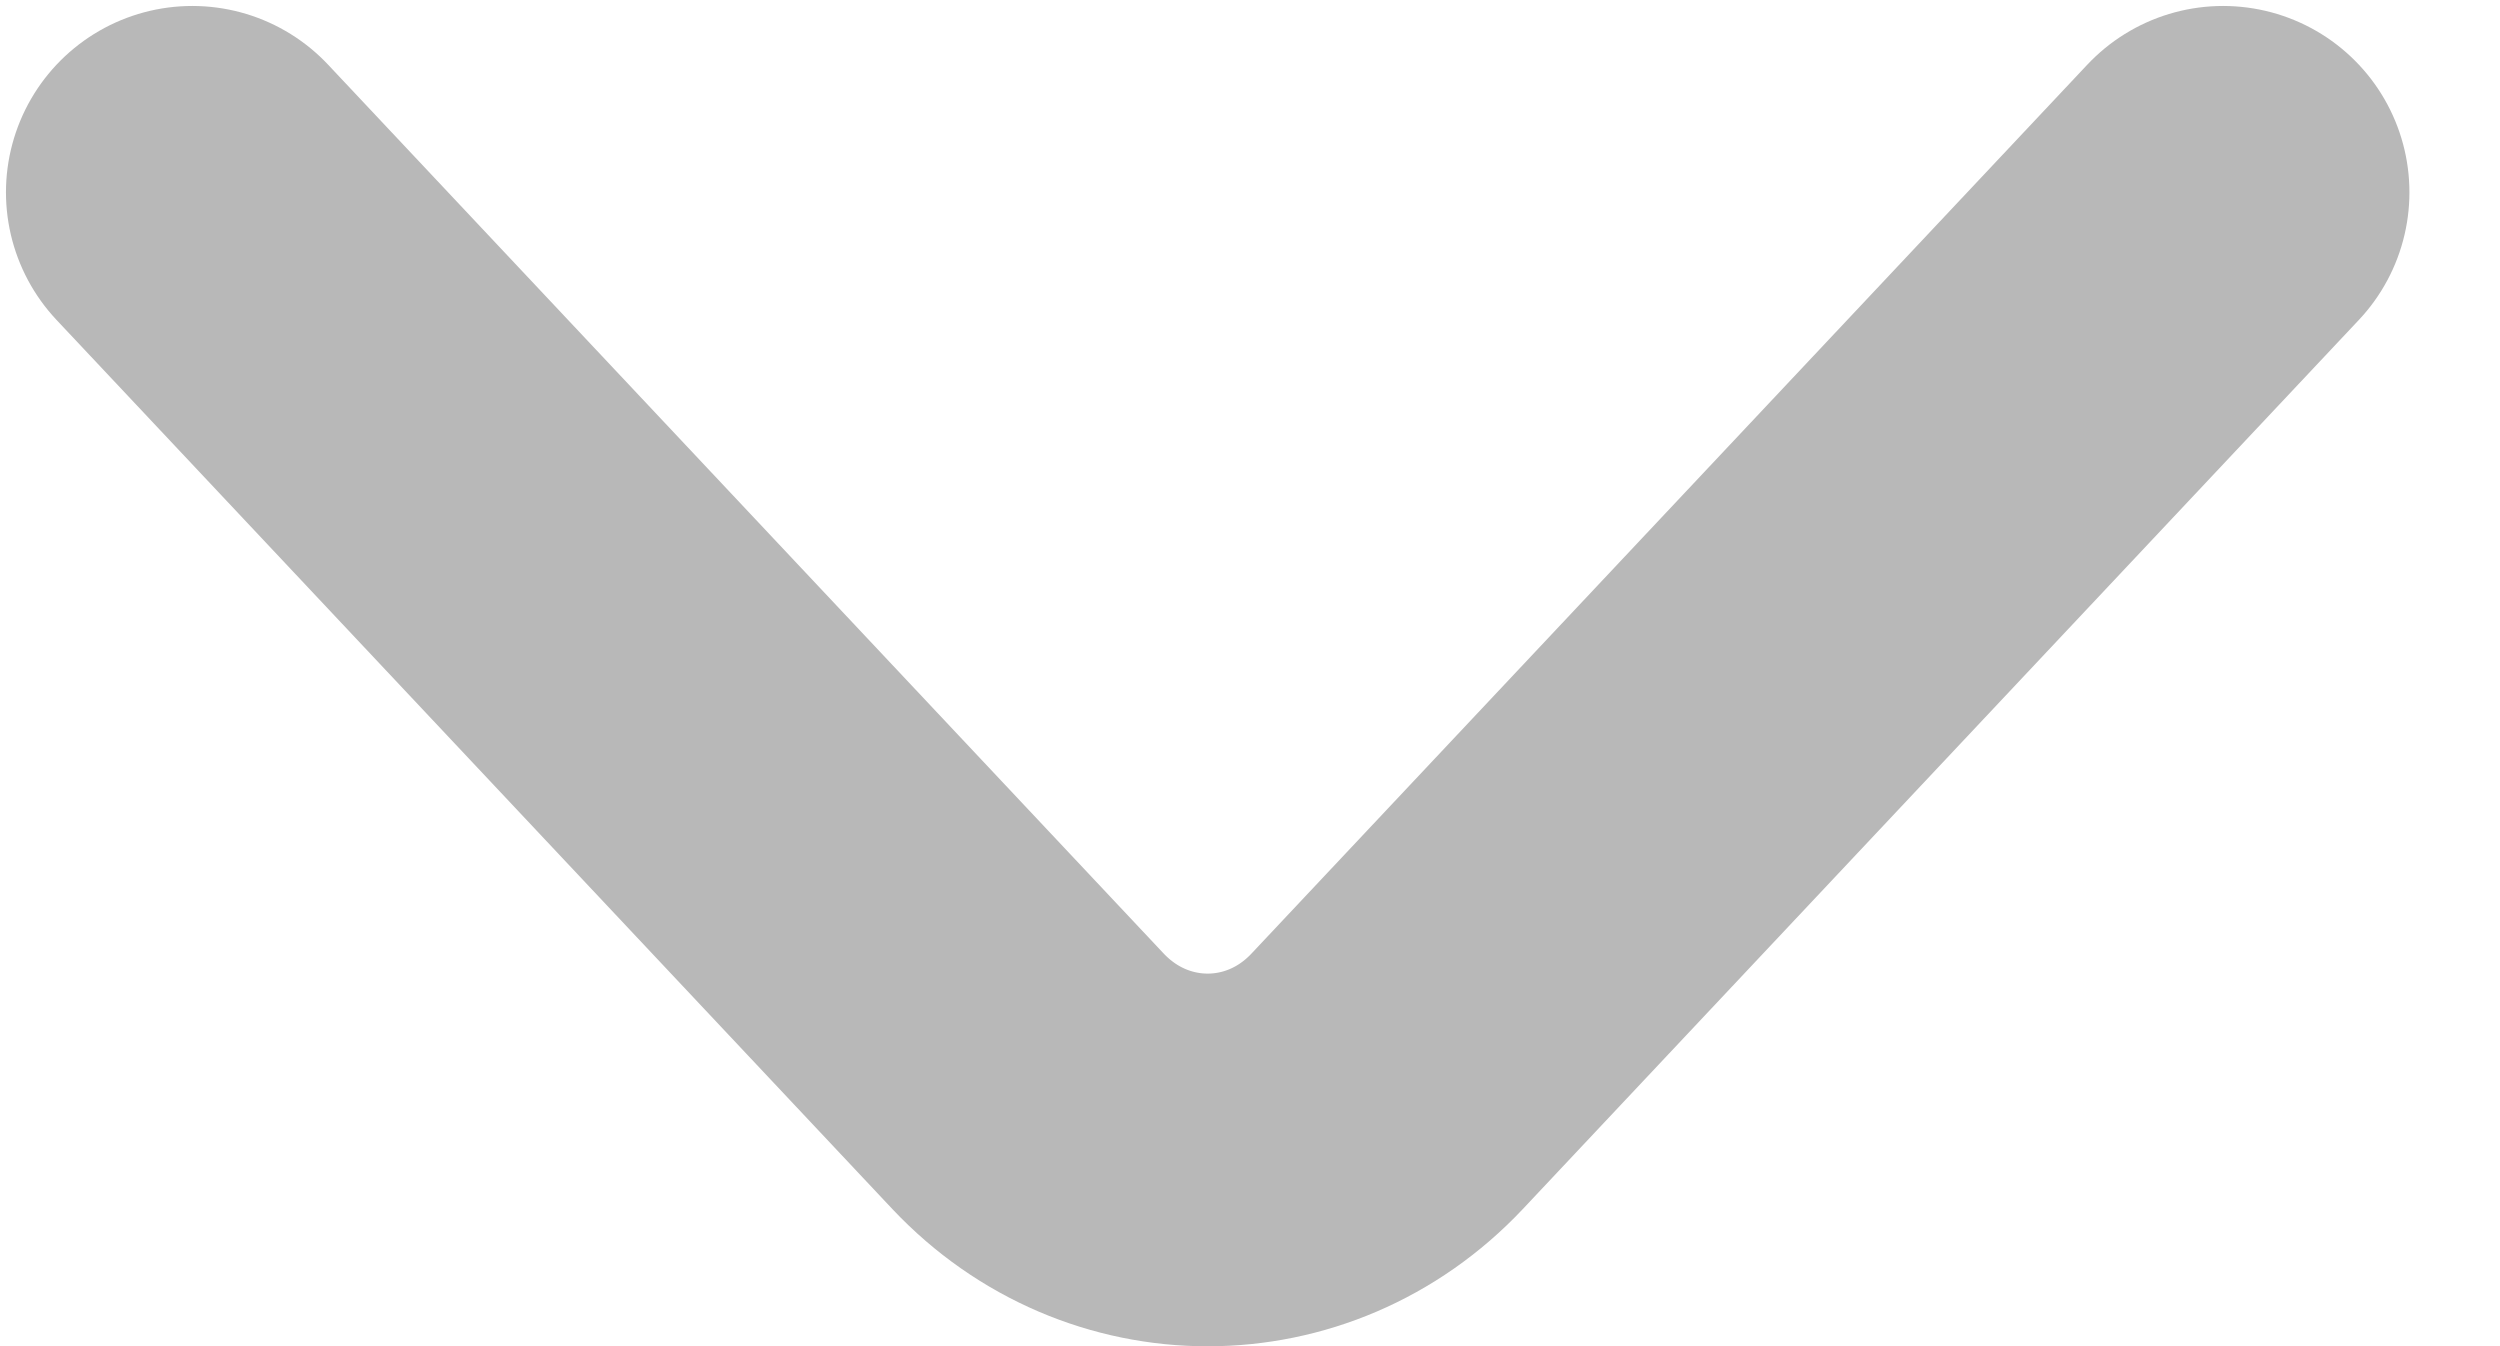 <svg width="13" height="7" viewBox="0 0 13 7" fill="none" xmlns="http://www.w3.org/2000/svg">
<path d="M1 1L5.346 5.623C5.86 6.168 6.7 6.168 7.213 5.623L11.56 1" stroke="#B8B8B8" stroke-width="1.938" stroke-miterlimit="10" stroke-linecap="round" stroke-linejoin="round"/>
</svg>
